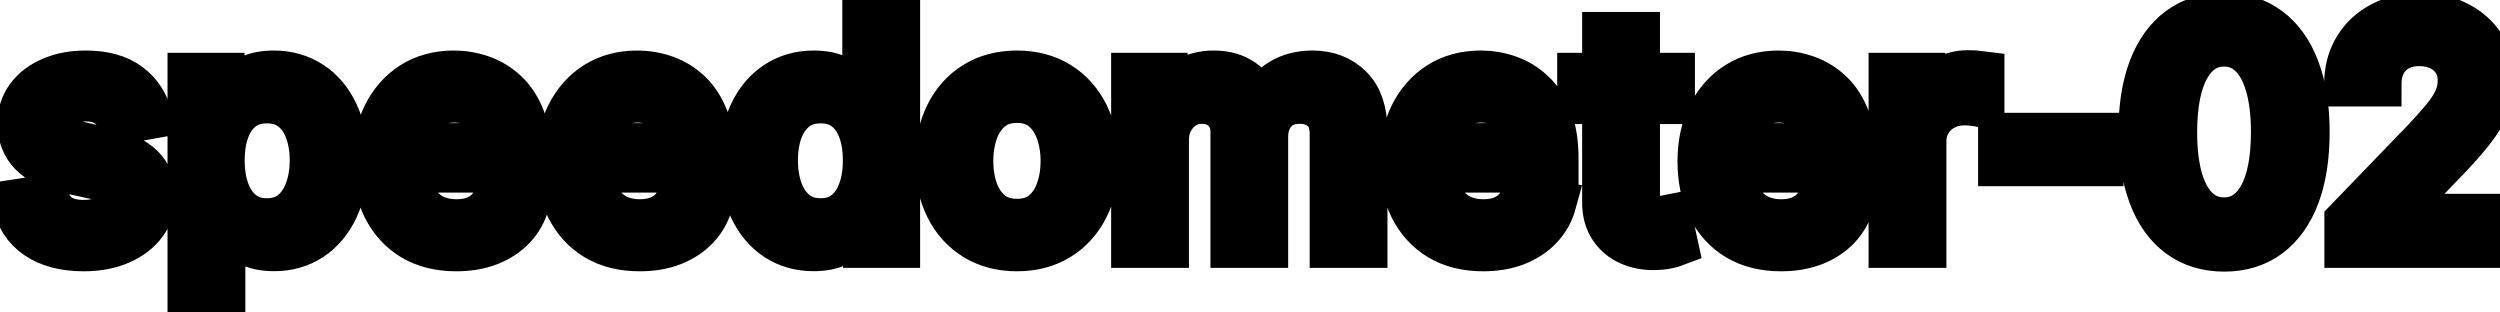 <svg viewBox="0 0 112 14" fill="none" stroke-width="2" stroke="currentColor" aria-hidden="true">
  <path d="M6.722 5.228L5.374 5.467C5.318 5.294 5.228 5.13 5.106 4.974C4.987 4.819 4.824 4.691 4.619 4.592C4.413 4.492 4.156 4.442 3.848 4.442C3.427 4.442 3.076 4.537 2.794 4.726C2.512 4.911 2.371 5.152 2.371 5.447C2.371 5.702 2.466 5.907 2.655 6.063C2.844 6.219 3.149 6.347 3.57 6.446L4.783 6.724C5.485 6.887 6.009 7.137 6.354 7.475C6.698 7.813 6.871 8.252 6.871 8.793C6.871 9.25 6.738 9.658 6.473 10.016C6.211 10.37 5.845 10.649 5.374 10.851C4.907 11.053 4.365 11.154 3.749 11.154C2.893 11.154 2.196 10.972 1.656 10.607C1.115 10.239 0.784 9.717 0.661 9.041L2.098 8.822C2.188 9.197 2.371 9.48 2.65 9.673C2.928 9.862 3.291 9.956 3.739 9.956C4.226 9.956 4.615 9.855 4.907 9.653C5.199 9.447 5.344 9.197 5.344 8.902C5.344 8.663 5.255 8.463 5.076 8.3C4.9 8.138 4.63 8.015 4.266 7.933L2.973 7.649C2.26 7.487 1.733 7.228 1.392 6.874C1.054 6.519 0.885 6.07 0.885 5.526C0.885 5.076 1.011 4.681 1.263 4.343C1.515 4.005 1.863 3.741 2.307 3.553C2.751 3.36 3.26 3.264 3.833 3.264C4.658 3.264 5.308 3.443 5.782 3.801C6.256 4.156 6.569 4.631 6.722 5.228ZM8.505 13.864V3.364H9.957V4.602H10.081C10.167 4.442 10.292 4.259 10.454 4.05C10.616 3.841 10.842 3.659 11.13 3.503C11.418 3.344 11.8 3.264 12.274 3.264C12.89 3.264 13.44 3.42 13.924 3.732C14.408 4.043 14.788 4.492 15.063 5.079C15.341 5.665 15.48 6.371 15.48 7.197C15.48 8.022 15.343 8.73 15.068 9.32C14.793 9.906 14.415 10.359 13.934 10.677C13.454 10.992 12.905 11.149 12.289 11.149C11.825 11.149 11.445 11.071 11.15 10.915C10.858 10.76 10.63 10.577 10.464 10.369C10.298 10.16 10.171 9.974 10.081 9.812H9.992V13.864H8.505ZM9.962 7.182C9.962 7.719 10.04 8.189 10.195 8.594C10.351 8.998 10.577 9.315 10.872 9.543C11.167 9.769 11.528 9.881 11.955 9.881C12.4 9.881 12.771 9.764 13.069 9.528C13.367 9.29 13.593 8.967 13.745 8.559C13.901 8.151 13.979 7.692 13.979 7.182C13.979 6.678 13.903 6.226 13.75 5.825C13.601 5.424 13.376 5.107 13.074 4.875C12.776 4.643 12.403 4.527 11.955 4.527C11.525 4.527 11.16 4.638 10.862 4.86C10.567 5.082 10.343 5.392 10.191 5.79C10.038 6.188 9.962 6.652 9.962 7.182ZM20.437 11.154C19.685 11.154 19.037 10.993 18.493 10.672C17.953 10.347 17.535 9.891 17.24 9.305C16.949 8.715 16.803 8.024 16.803 7.232C16.803 6.449 16.949 5.76 17.24 5.163C17.535 4.567 17.946 4.101 18.473 3.766C19.003 3.432 19.623 3.264 20.333 3.264C20.763 3.264 21.181 3.335 21.585 3.478C21.99 3.62 22.353 3.844 22.674 4.149C22.996 4.454 23.249 4.85 23.435 5.337C23.62 5.821 23.713 6.41 23.713 7.102V7.629H17.643V6.516H22.257C22.257 6.125 22.177 5.778 22.018 5.477C21.859 5.172 21.635 4.931 21.347 4.756C21.062 4.58 20.727 4.492 20.343 4.492C19.925 4.492 19.56 4.595 19.249 4.8C18.941 5.003 18.702 5.268 18.533 5.596C18.367 5.921 18.284 6.274 18.284 6.655V7.525C18.284 8.035 18.374 8.469 18.553 8.827C18.735 9.185 18.989 9.459 19.313 9.648C19.638 9.833 20.018 9.926 20.452 9.926C20.734 9.926 20.991 9.886 21.223 9.807C21.454 9.724 21.655 9.601 21.824 9.439C21.993 9.277 22.122 9.076 22.212 8.837L23.619 9.091C23.506 9.505 23.304 9.868 23.012 10.18C22.724 10.488 22.361 10.728 21.924 10.901C21.489 11.07 20.994 11.154 20.437 11.154ZM28.654 11.154C27.901 11.154 27.253 10.993 26.71 10.672C26.17 10.347 25.752 9.891 25.457 9.305C25.165 8.715 25.02 8.024 25.02 7.232C25.02 6.449 25.165 5.76 25.457 5.163C25.752 4.567 26.163 4.101 26.69 3.766C27.22 3.432 27.84 3.264 28.549 3.264C28.98 3.264 29.398 3.335 29.802 3.478C30.207 3.62 30.57 3.844 30.891 4.149C31.212 4.454 31.466 4.85 31.652 5.337C31.837 5.821 31.93 6.41 31.93 7.102V7.629H25.86V6.516H30.473C30.473 6.125 30.394 5.778 30.235 5.477C30.076 5.172 29.852 4.931 29.564 4.756C29.279 4.58 28.944 4.492 28.559 4.492C28.142 4.492 27.777 4.595 27.466 4.8C27.157 5.003 26.919 5.268 26.75 5.596C26.584 5.921 26.501 6.274 26.501 6.655V7.525C26.501 8.035 26.591 8.469 26.77 8.827C26.952 9.185 27.205 9.459 27.53 9.648C27.855 9.833 28.235 9.926 28.669 9.926C28.95 9.926 29.207 9.886 29.439 9.807C29.671 9.724 29.872 9.601 30.041 9.439C30.21 9.277 30.339 9.076 30.429 8.837L31.836 9.091C31.723 9.505 31.521 9.868 31.229 10.18C30.941 10.488 30.578 10.728 30.14 10.901C29.706 11.07 29.211 11.154 28.654 11.154ZM36.438 11.149C35.822 11.149 35.271 10.992 34.788 10.677C34.307 10.359 33.929 9.906 33.654 9.32C33.382 8.73 33.246 8.022 33.246 7.197C33.246 6.371 33.384 5.665 33.659 5.079C33.937 4.492 34.319 4.043 34.802 3.732C35.286 3.42 35.835 3.264 36.448 3.264C36.922 3.264 37.303 3.344 37.591 3.503C37.883 3.659 38.108 3.841 38.268 4.05C38.43 4.259 38.556 4.442 38.645 4.602H38.735V0.818H40.221V11H38.77V9.812H38.645C38.556 9.974 38.427 10.16 38.258 10.369C38.092 10.577 37.863 10.76 37.572 10.915C37.28 11.071 36.902 11.149 36.438 11.149ZM36.766 9.881C37.194 9.881 37.555 9.769 37.85 9.543C38.148 9.315 38.374 8.998 38.526 8.594C38.682 8.189 38.76 7.719 38.76 7.182C38.76 6.652 38.684 6.188 38.531 5.79C38.379 5.392 38.155 5.082 37.86 4.86C37.565 4.638 37.2 4.527 36.766 4.527C36.319 4.527 35.946 4.643 35.648 4.875C35.349 5.107 35.124 5.424 34.971 5.825C34.822 6.226 34.748 6.678 34.748 7.182C34.748 7.692 34.824 8.151 34.976 8.559C35.129 8.967 35.354 9.29 35.653 9.528C35.954 9.764 36.325 9.881 36.766 9.881ZM45.56 11.154C44.844 11.154 44.219 10.99 43.685 10.662C43.152 10.334 42.737 9.875 42.443 9.285C42.148 8.695 42 8.005 42 7.217C42 6.424 42.148 5.732 42.443 5.138C42.737 4.545 43.152 4.085 43.685 3.756C44.219 3.428 44.844 3.264 45.56 3.264C46.276 3.264 46.9 3.428 47.434 3.756C47.968 4.085 48.382 4.545 48.677 5.138C48.972 5.732 49.119 6.424 49.119 7.217C49.119 8.005 48.972 8.695 48.677 9.285C48.382 9.875 47.968 10.334 47.434 10.662C46.9 10.99 46.276 11.154 45.56 11.154ZM45.565 9.906C46.029 9.906 46.413 9.784 46.718 9.538C47.023 9.293 47.248 8.967 47.394 8.559C47.543 8.151 47.618 7.702 47.618 7.212C47.618 6.724 47.543 6.277 47.394 5.869C47.248 5.458 47.023 5.129 46.718 4.88C46.413 4.631 46.029 4.507 45.565 4.507C45.097 4.507 44.709 4.631 44.401 4.88C44.096 5.129 43.869 5.458 43.72 5.869C43.574 6.277 43.501 6.724 43.501 7.212C43.501 7.702 43.574 8.151 43.72 8.559C43.869 8.967 44.096 9.293 44.401 9.538C44.709 9.784 45.097 9.906 45.565 9.906ZM50.779 11V3.364H52.205V4.607H52.3C52.459 4.186 52.719 3.857 53.08 3.622C53.442 3.384 53.874 3.264 54.378 3.264C54.888 3.264 55.316 3.384 55.661 3.622C56.009 3.861 56.266 4.189 56.431 4.607H56.511C56.693 4.199 56.983 3.874 57.381 3.632C57.779 3.387 58.252 3.264 58.803 3.264C59.495 3.264 60.06 3.481 60.498 3.915C60.939 4.35 61.159 5.004 61.159 5.879V11H59.673V6.018C59.673 5.501 59.532 5.127 59.25 4.895C58.968 4.663 58.632 4.547 58.241 4.547C57.757 4.547 57.381 4.696 57.112 4.994C56.844 5.289 56.71 5.669 56.71 6.133V11H55.228V5.924C55.228 5.51 55.099 5.177 54.84 4.925C54.582 4.673 54.245 4.547 53.831 4.547C53.549 4.547 53.289 4.621 53.051 4.771C52.815 4.916 52.625 5.12 52.479 5.382C52.336 5.644 52.265 5.947 52.265 6.292V11H50.779ZM66.443 11.154C65.691 11.154 65.043 10.993 64.499 10.672C63.959 10.347 63.541 9.891 63.246 9.305C62.954 8.715 62.809 8.024 62.809 7.232C62.809 6.449 62.954 5.76 63.246 5.163C63.541 4.567 63.952 4.101 64.479 3.766C65.009 3.432 65.629 3.264 66.338 3.264C66.769 3.264 67.187 3.335 67.591 3.478C67.996 3.62 68.359 3.844 68.68 4.149C69.001 4.454 69.255 4.85 69.441 5.337C69.626 5.821 69.719 6.41 69.719 7.102V7.629H63.649V6.516H68.262C68.262 6.125 68.183 5.778 68.024 5.477C67.865 5.172 67.641 4.931 67.353 4.756C67.068 4.58 66.733 4.492 66.348 4.492C65.931 4.492 65.566 4.595 65.255 4.8C64.946 5.003 64.708 5.268 64.539 5.596C64.373 5.921 64.29 6.274 64.29 6.655V7.525C64.29 8.035 64.38 8.469 64.559 8.827C64.741 9.185 64.994 9.459 65.319 9.648C65.644 9.833 66.024 9.926 66.458 9.926C66.74 9.926 66.996 9.886 67.228 9.807C67.46 9.724 67.661 9.601 67.83 9.439C67.999 9.277 68.128 9.076 68.218 8.837L69.625 9.091C69.512 9.505 69.31 9.868 69.018 10.18C68.73 10.488 68.367 10.728 67.929 10.901C67.495 11.07 67 11.154 66.443 11.154ZM74.933 3.364V4.557H70.762V3.364H74.933ZM71.88 1.534H73.367V8.758C73.367 9.046 73.41 9.263 73.496 9.409C73.582 9.552 73.694 9.649 73.829 9.702C73.969 9.752 74.119 9.777 74.282 9.777C74.401 9.777 74.505 9.769 74.595 9.752C74.684 9.736 74.754 9.722 74.804 9.712L75.072 10.94C74.986 10.973 74.864 11.007 74.704 11.04C74.545 11.076 74.346 11.096 74.108 11.099C73.717 11.106 73.352 11.037 73.014 10.891C72.676 10.745 72.403 10.519 72.194 10.214C71.985 9.91 71.88 9.527 71.88 9.066V1.534ZM79.787 11.154C79.034 11.154 78.386 10.993 77.843 10.672C77.302 10.347 76.885 9.891 76.59 9.305C76.298 8.715 76.152 8.024 76.152 7.232C76.152 6.449 76.298 5.76 76.59 5.163C76.885 4.567 77.296 4.101 77.823 3.766C78.353 3.432 78.973 3.264 79.682 3.264C80.113 3.264 80.531 3.335 80.935 3.478C81.339 3.62 81.702 3.844 82.024 4.149C82.345 4.454 82.599 4.85 82.784 5.337C82.97 5.821 83.063 6.41 83.063 7.102V7.629H76.993V6.516H81.606C81.606 6.125 81.527 5.778 81.368 5.477C81.209 5.172 80.985 4.931 80.696 4.756C80.411 4.58 80.077 4.492 79.692 4.492C79.275 4.492 78.91 4.595 78.598 4.8C78.29 5.003 78.052 5.268 77.882 5.596C77.717 5.921 77.634 6.274 77.634 6.655V7.525C77.634 8.035 77.723 8.469 77.902 8.827C78.085 9.185 78.338 9.459 78.663 9.648C78.988 9.833 79.367 9.926 79.802 9.926C80.083 9.926 80.34 9.886 80.572 9.807C80.804 9.724 81.005 9.601 81.174 9.439C81.343 9.277 81.472 9.076 81.561 8.837L82.968 9.091C82.856 9.505 82.653 9.868 82.362 10.18C82.073 10.488 81.711 10.728 81.273 10.901C80.839 11.07 80.343 11.154 79.787 11.154ZM84.712 11V3.364H86.149V4.577H86.228C86.368 4.166 86.613 3.843 86.964 3.607C87.319 3.369 87.72 3.249 88.167 3.249C88.26 3.249 88.37 3.253 88.496 3.259C88.625 3.266 88.726 3.274 88.799 3.284V4.706C88.739 4.689 88.633 4.671 88.481 4.651C88.328 4.628 88.176 4.616 88.023 4.616C87.672 4.616 87.359 4.691 87.084 4.84C86.812 4.986 86.596 5.19 86.437 5.452C86.278 5.71 86.199 6.005 86.199 6.337V11H84.712ZM94.133 6.053V7.341H89.619V6.053H94.133ZM99.639 11.169C98.854 11.166 98.183 10.959 97.626 10.548C97.069 10.137 96.643 9.538 96.348 8.753C96.053 7.967 95.906 7.021 95.906 5.914C95.906 4.81 96.053 3.867 96.348 3.085C96.647 2.303 97.074 1.706 97.631 1.295C98.191 0.884 98.861 0.679 99.639 0.679C100.418 0.679 101.086 0.886 101.643 1.3C102.2 1.711 102.626 2.308 102.921 3.09C103.219 3.869 103.368 4.81 103.368 5.914C103.368 7.024 103.221 7.972 102.926 8.758C102.631 9.54 102.205 10.138 101.648 10.553C101.091 10.963 100.422 11.169 99.639 11.169ZM99.639 9.842C100.329 9.842 100.867 9.505 101.255 8.832C101.646 8.16 101.842 7.187 101.842 5.914C101.842 5.069 101.752 4.355 101.573 3.771C101.398 3.185 101.144 2.741 100.813 2.439C100.485 2.134 100.093 1.982 99.639 1.982C98.953 1.982 98.415 2.32 98.024 2.996C97.632 3.672 97.435 4.645 97.432 5.914C97.432 6.763 97.52 7.48 97.695 8.067C97.874 8.65 98.128 9.093 98.456 9.394C98.784 9.692 99.179 9.842 99.639 9.842ZM105.132 11V9.886L108.577 6.317C108.945 5.929 109.248 5.589 109.487 5.298C109.729 5.003 109.909 4.723 110.029 4.457C110.148 4.192 110.208 3.911 110.208 3.612C110.208 3.274 110.128 2.982 109.969 2.737C109.81 2.489 109.593 2.298 109.318 2.165C109.043 2.03 108.733 1.962 108.388 1.962C108.024 1.962 107.705 2.036 107.434 2.185C107.162 2.335 106.953 2.545 106.807 2.817C106.661 3.089 106.588 3.407 106.588 3.771H105.122C105.122 3.152 105.264 2.61 105.549 2.146C105.834 1.682 106.225 1.322 106.723 1.067C107.22 0.808 107.785 0.679 108.418 0.679C109.058 0.679 109.621 0.807 110.108 1.062C110.599 1.314 110.982 1.658 111.257 2.096C111.532 2.53 111.669 3.021 111.669 3.567C111.669 3.945 111.598 4.315 111.456 4.676C111.316 5.037 111.073 5.44 110.725 5.884C110.377 6.325 109.893 6.86 109.273 7.49L107.25 9.608V9.683H111.833V11H105.132Z" fill="black"/>
</svg>
